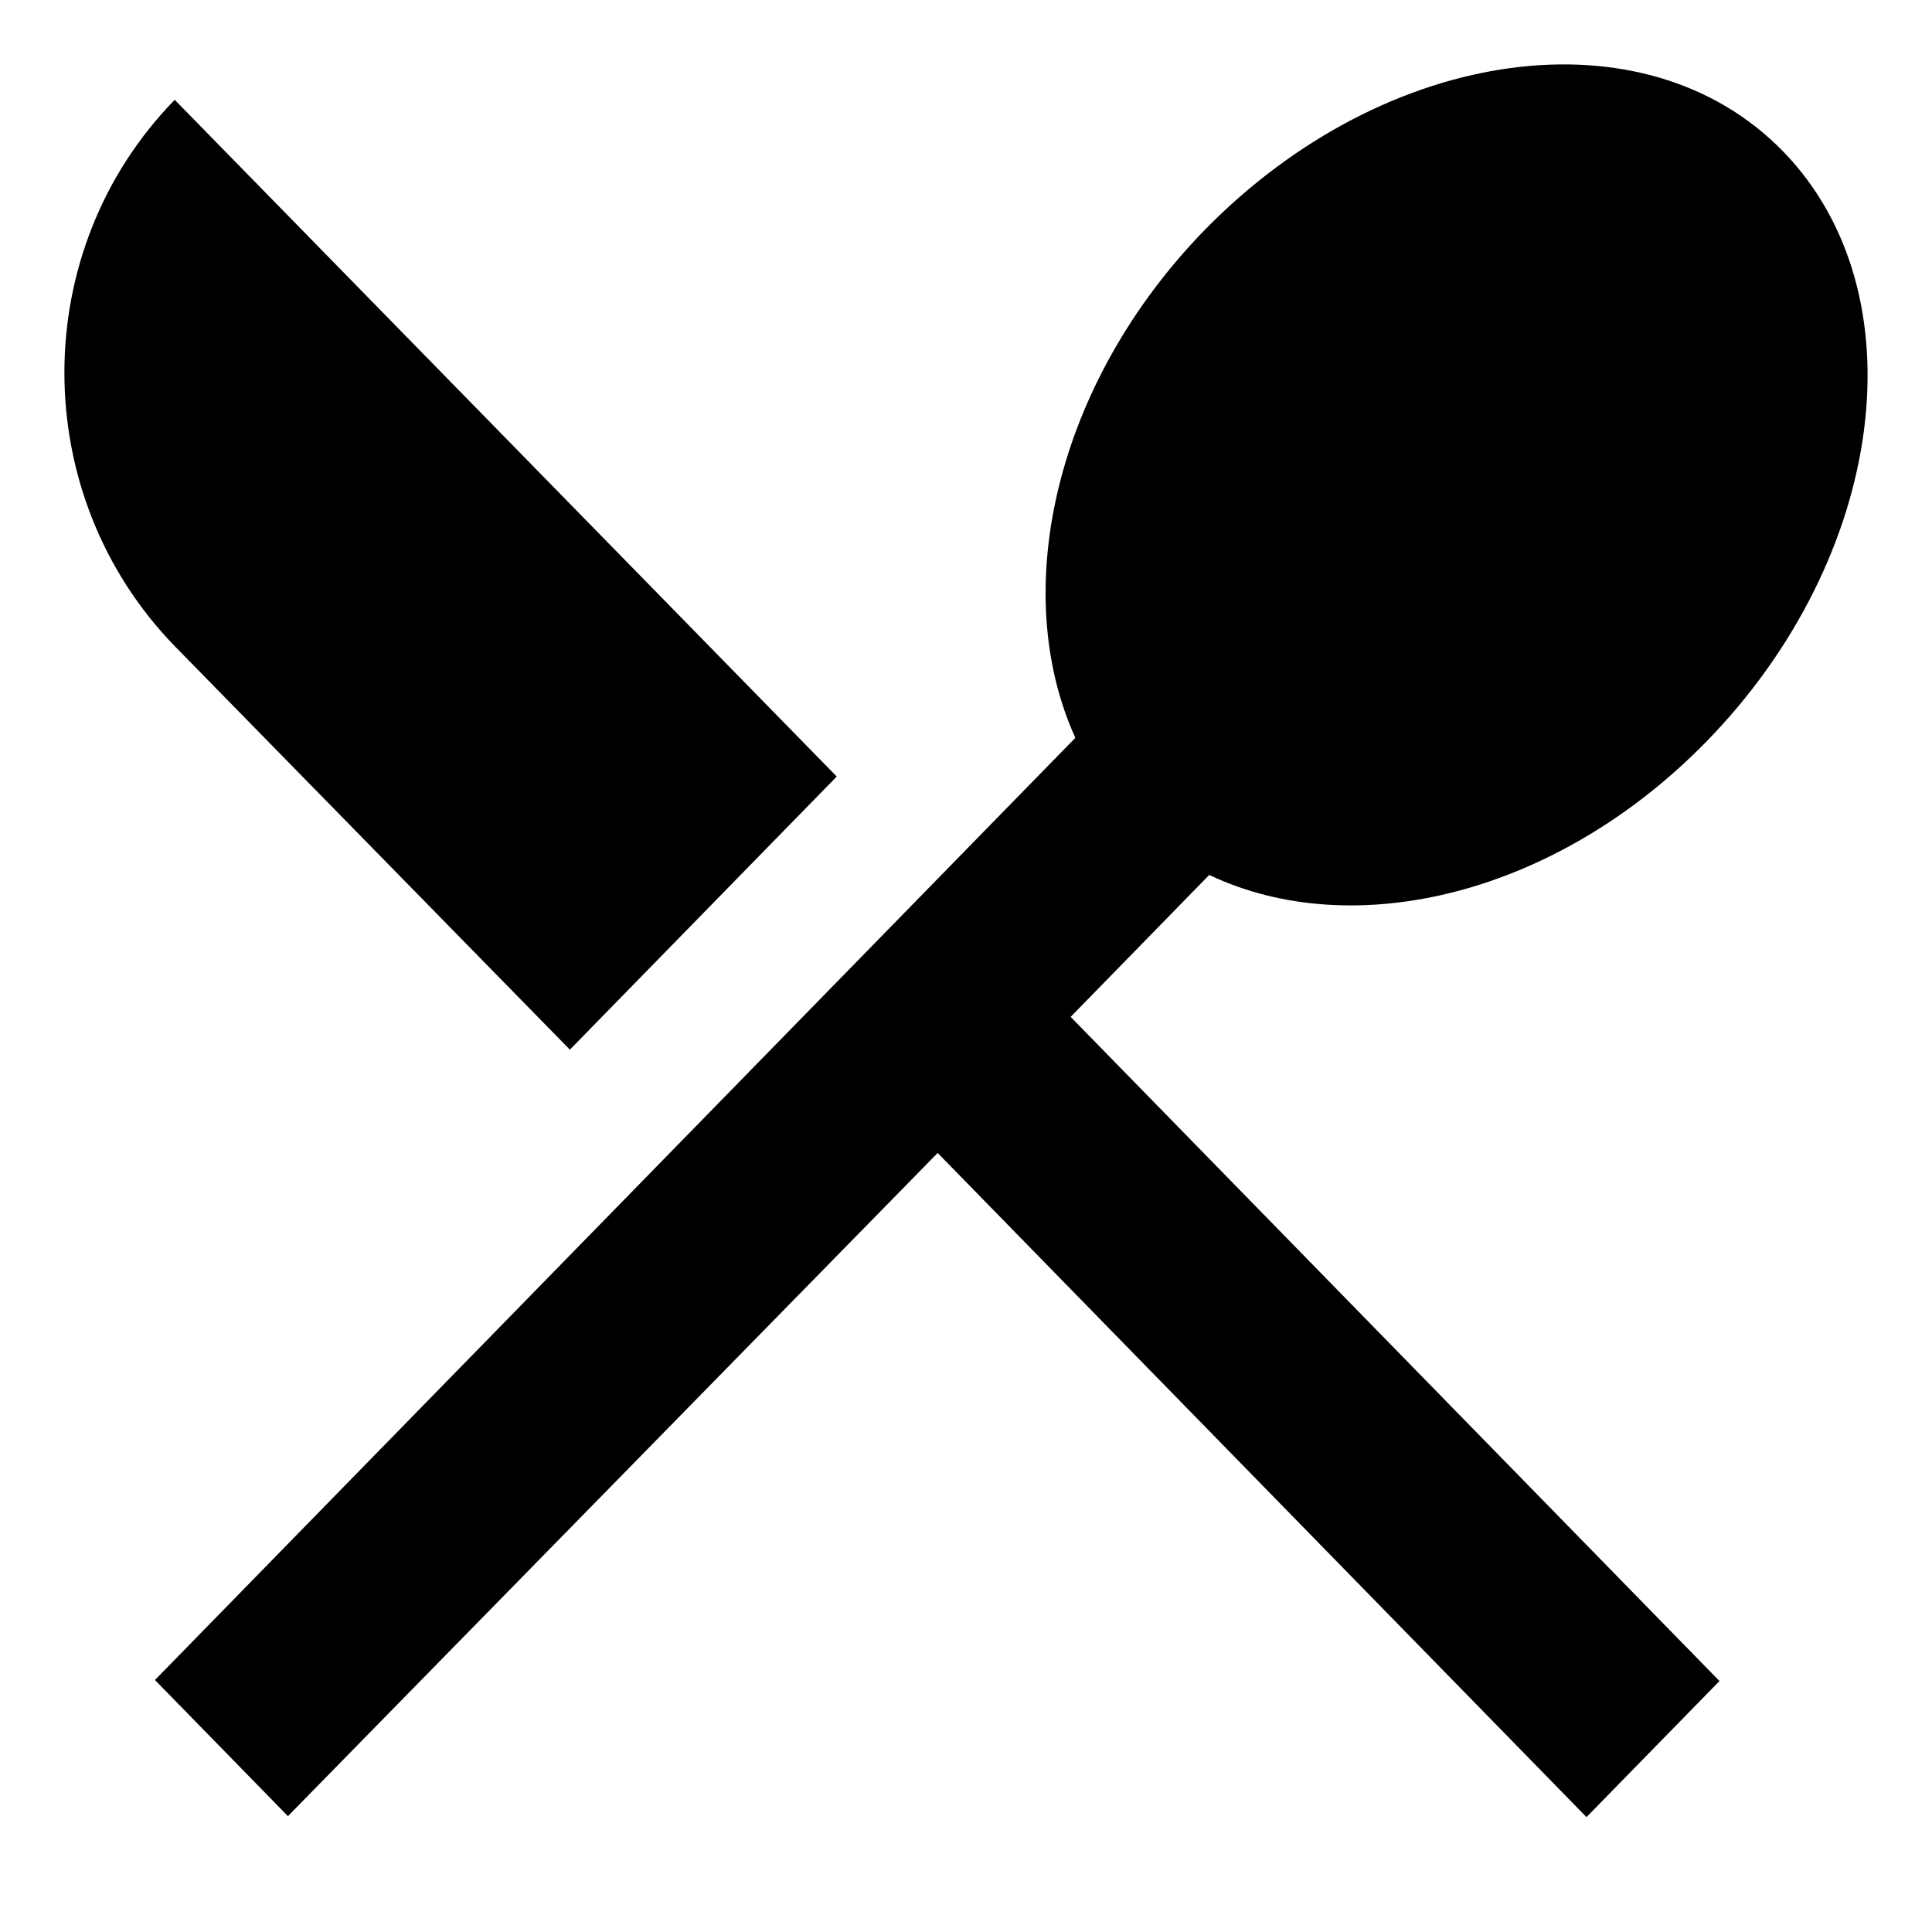 <svg width="30" height="30" viewBox="0 0 30 30" xmlns="http://www.w3.org/2000/svg">
<path d="M26.495 11.517C24.166 13.9 21.018 14.651 18.777 13.586L16.625 15.79L26.7 26.103L24.635 28.216L14.56 17.903L4.471 28.201L2.406 26.087L16.698 11.457C15.658 9.165 16.391 5.941 18.719 3.558C21.53 0.695 25.543 0.156 27.681 2.344C29.833 4.548 29.291 8.655 26.495 11.517Z" />
<path d="M12.993 12.058L8.849 16.299L2.713 10.033C0.429 7.681 0.429 3.888 2.713 1.55L12.993 12.058Z" />
</svg>
